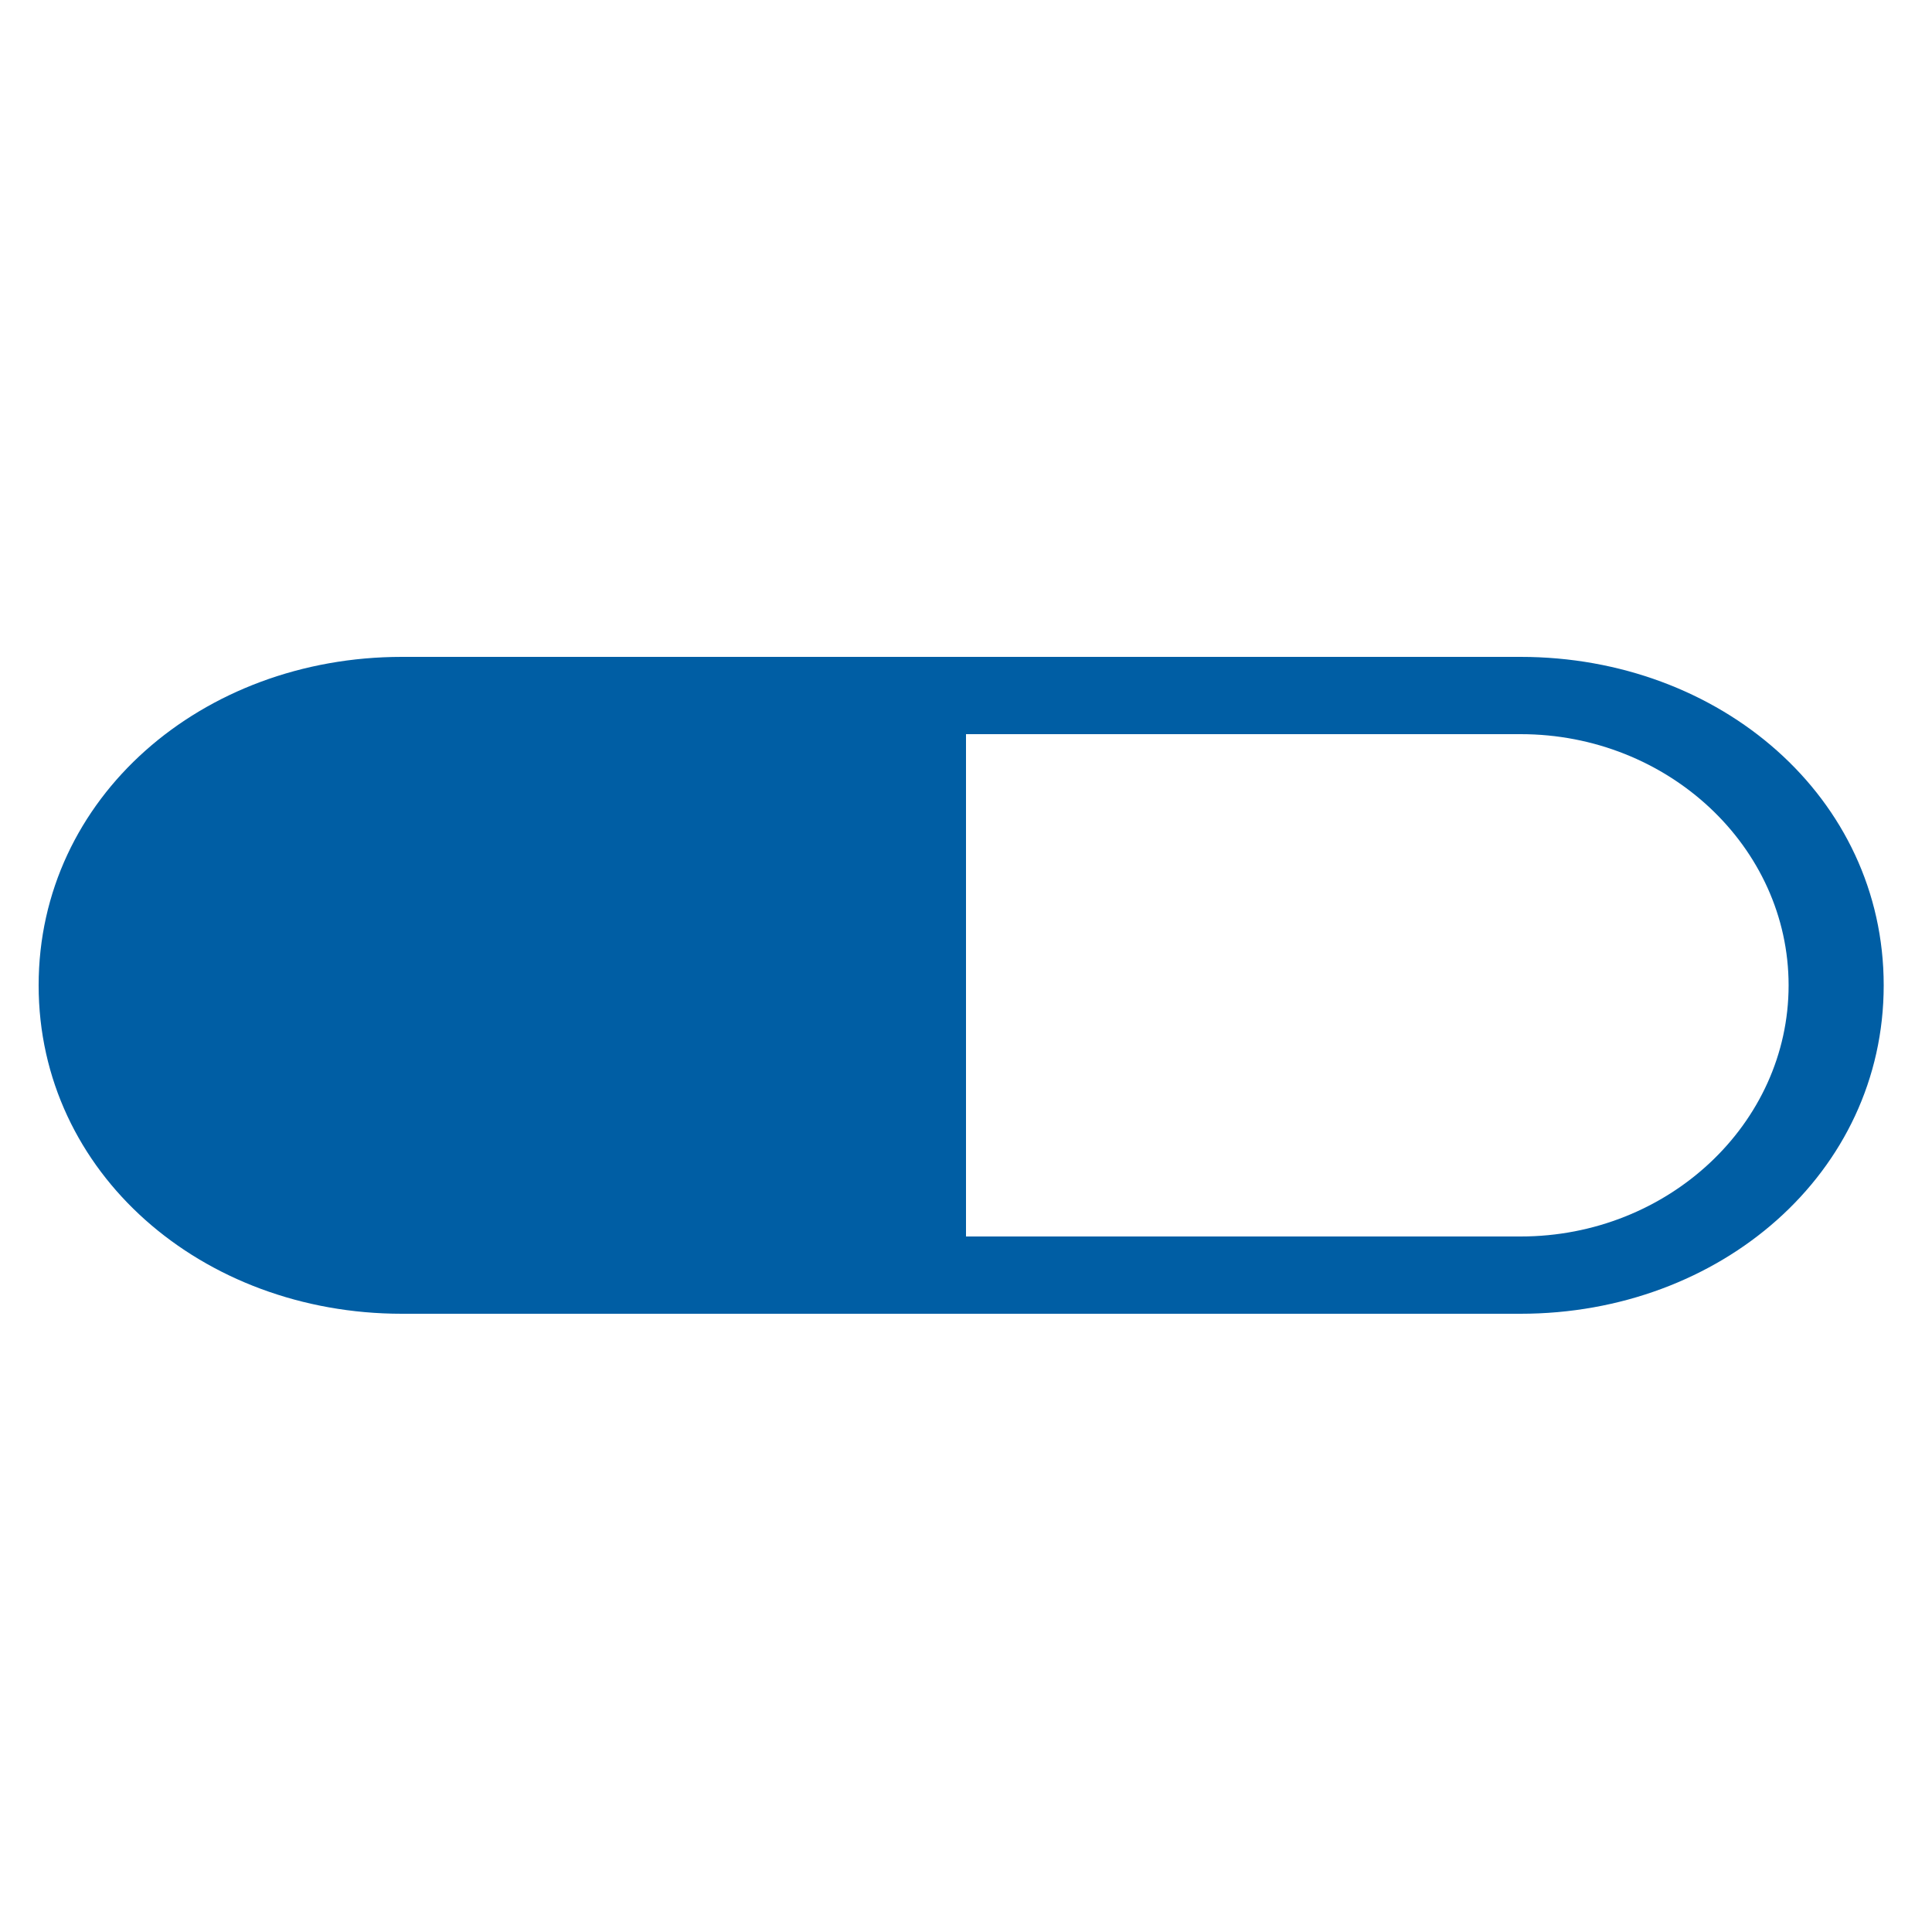 <svg width="100" height="100" viewBox="0 0 100 100" fill="none" xmlns="http://www.w3.org/2000/svg">
<path d="M78.704 34H20.8C10.46 34 2 41.28 2 51C2 60.72 10.46 68 20.8 68H78.704C89.04 68 97.5 60.718 97.5 51C97.5 41.28 89.04 34 78.704 34ZM78.71 64H50V38H78.71C86.334 38 92.578 43.83 92.578 51C92.578 58.17 86.336 64 78.71 64Z" fill="#005EA4"/>
</svg>
